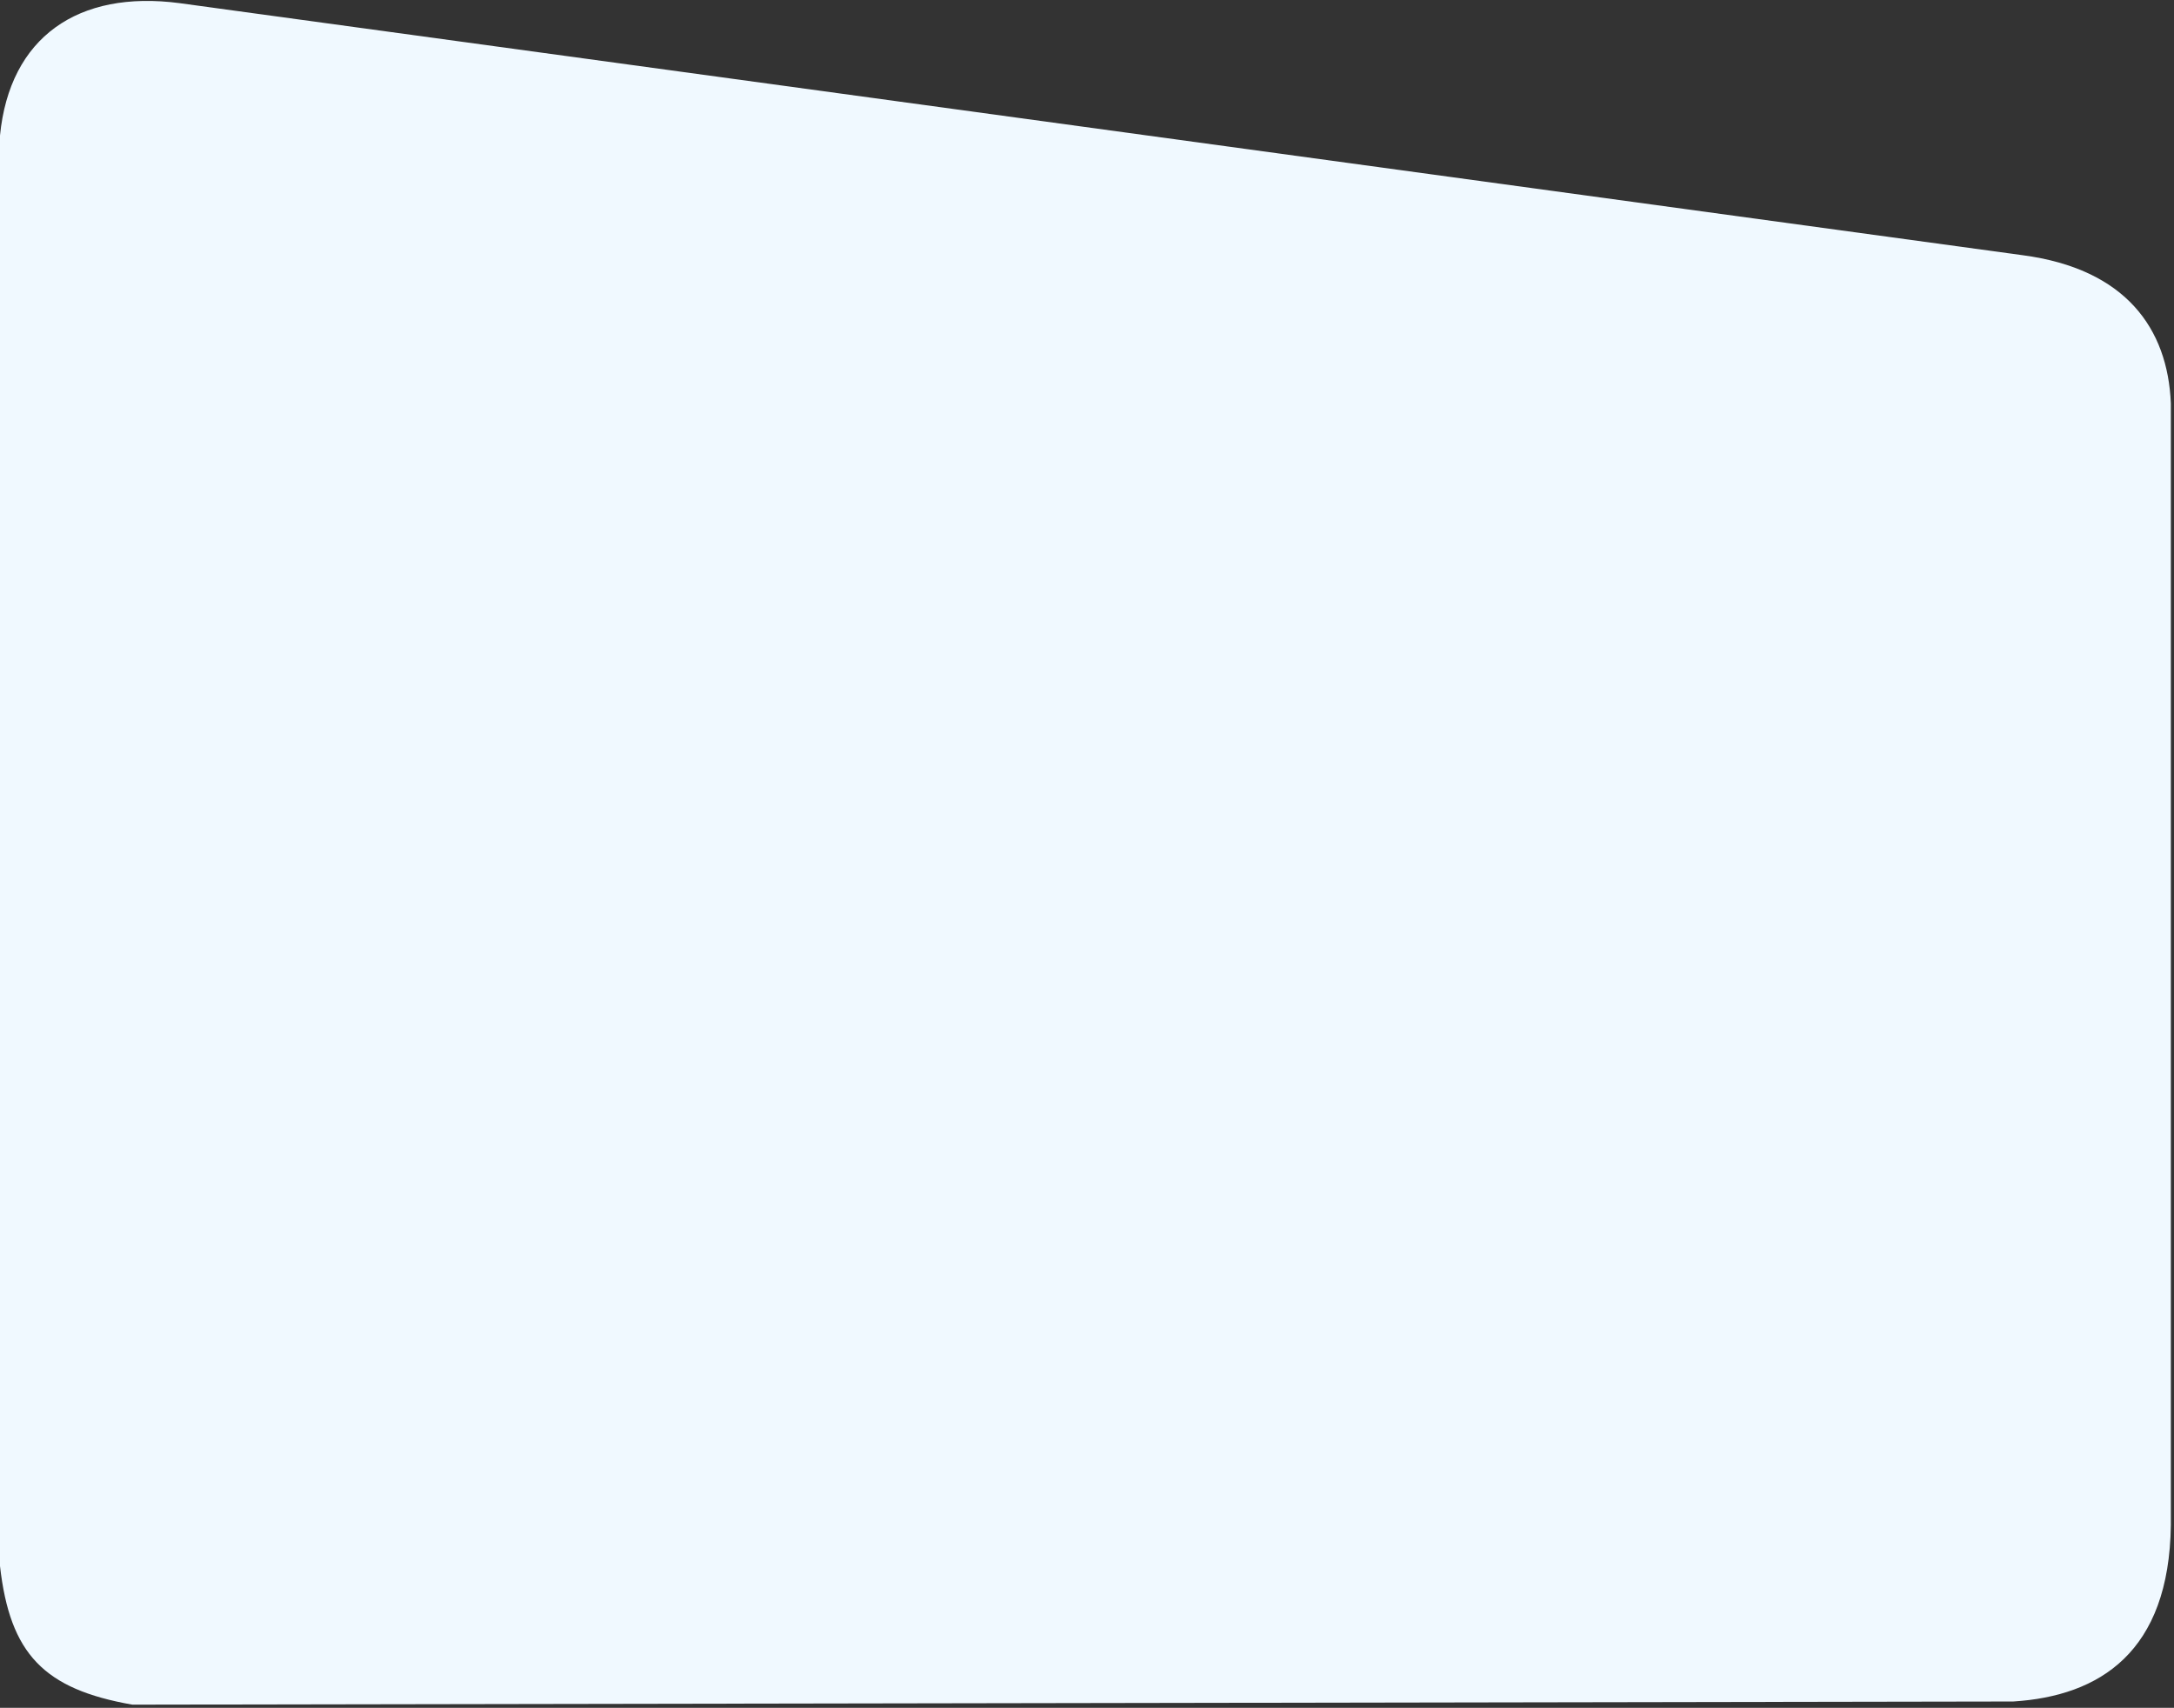 <svg width="345" height="271" viewBox="0 0 345 271" fill="none" xmlns="http://www.w3.org/2000/svg">
<rect x="0" y="0" width="345" height="271" fill="#333333" stroke="none"/>
<path d="M21 270.5L319.5 270C333.193 269.131 344.251 262.193 344.5 242V207V64C344.014 52.135 337.335 42.672 321 40.5L28.5 0.5C12.394 -1.624 1.534 5.897 0 21.5V244.71V248.5C1.58 262.474 6.983 268.042 21 270.5Z" fill="#F0F9FF"/>
</svg>
